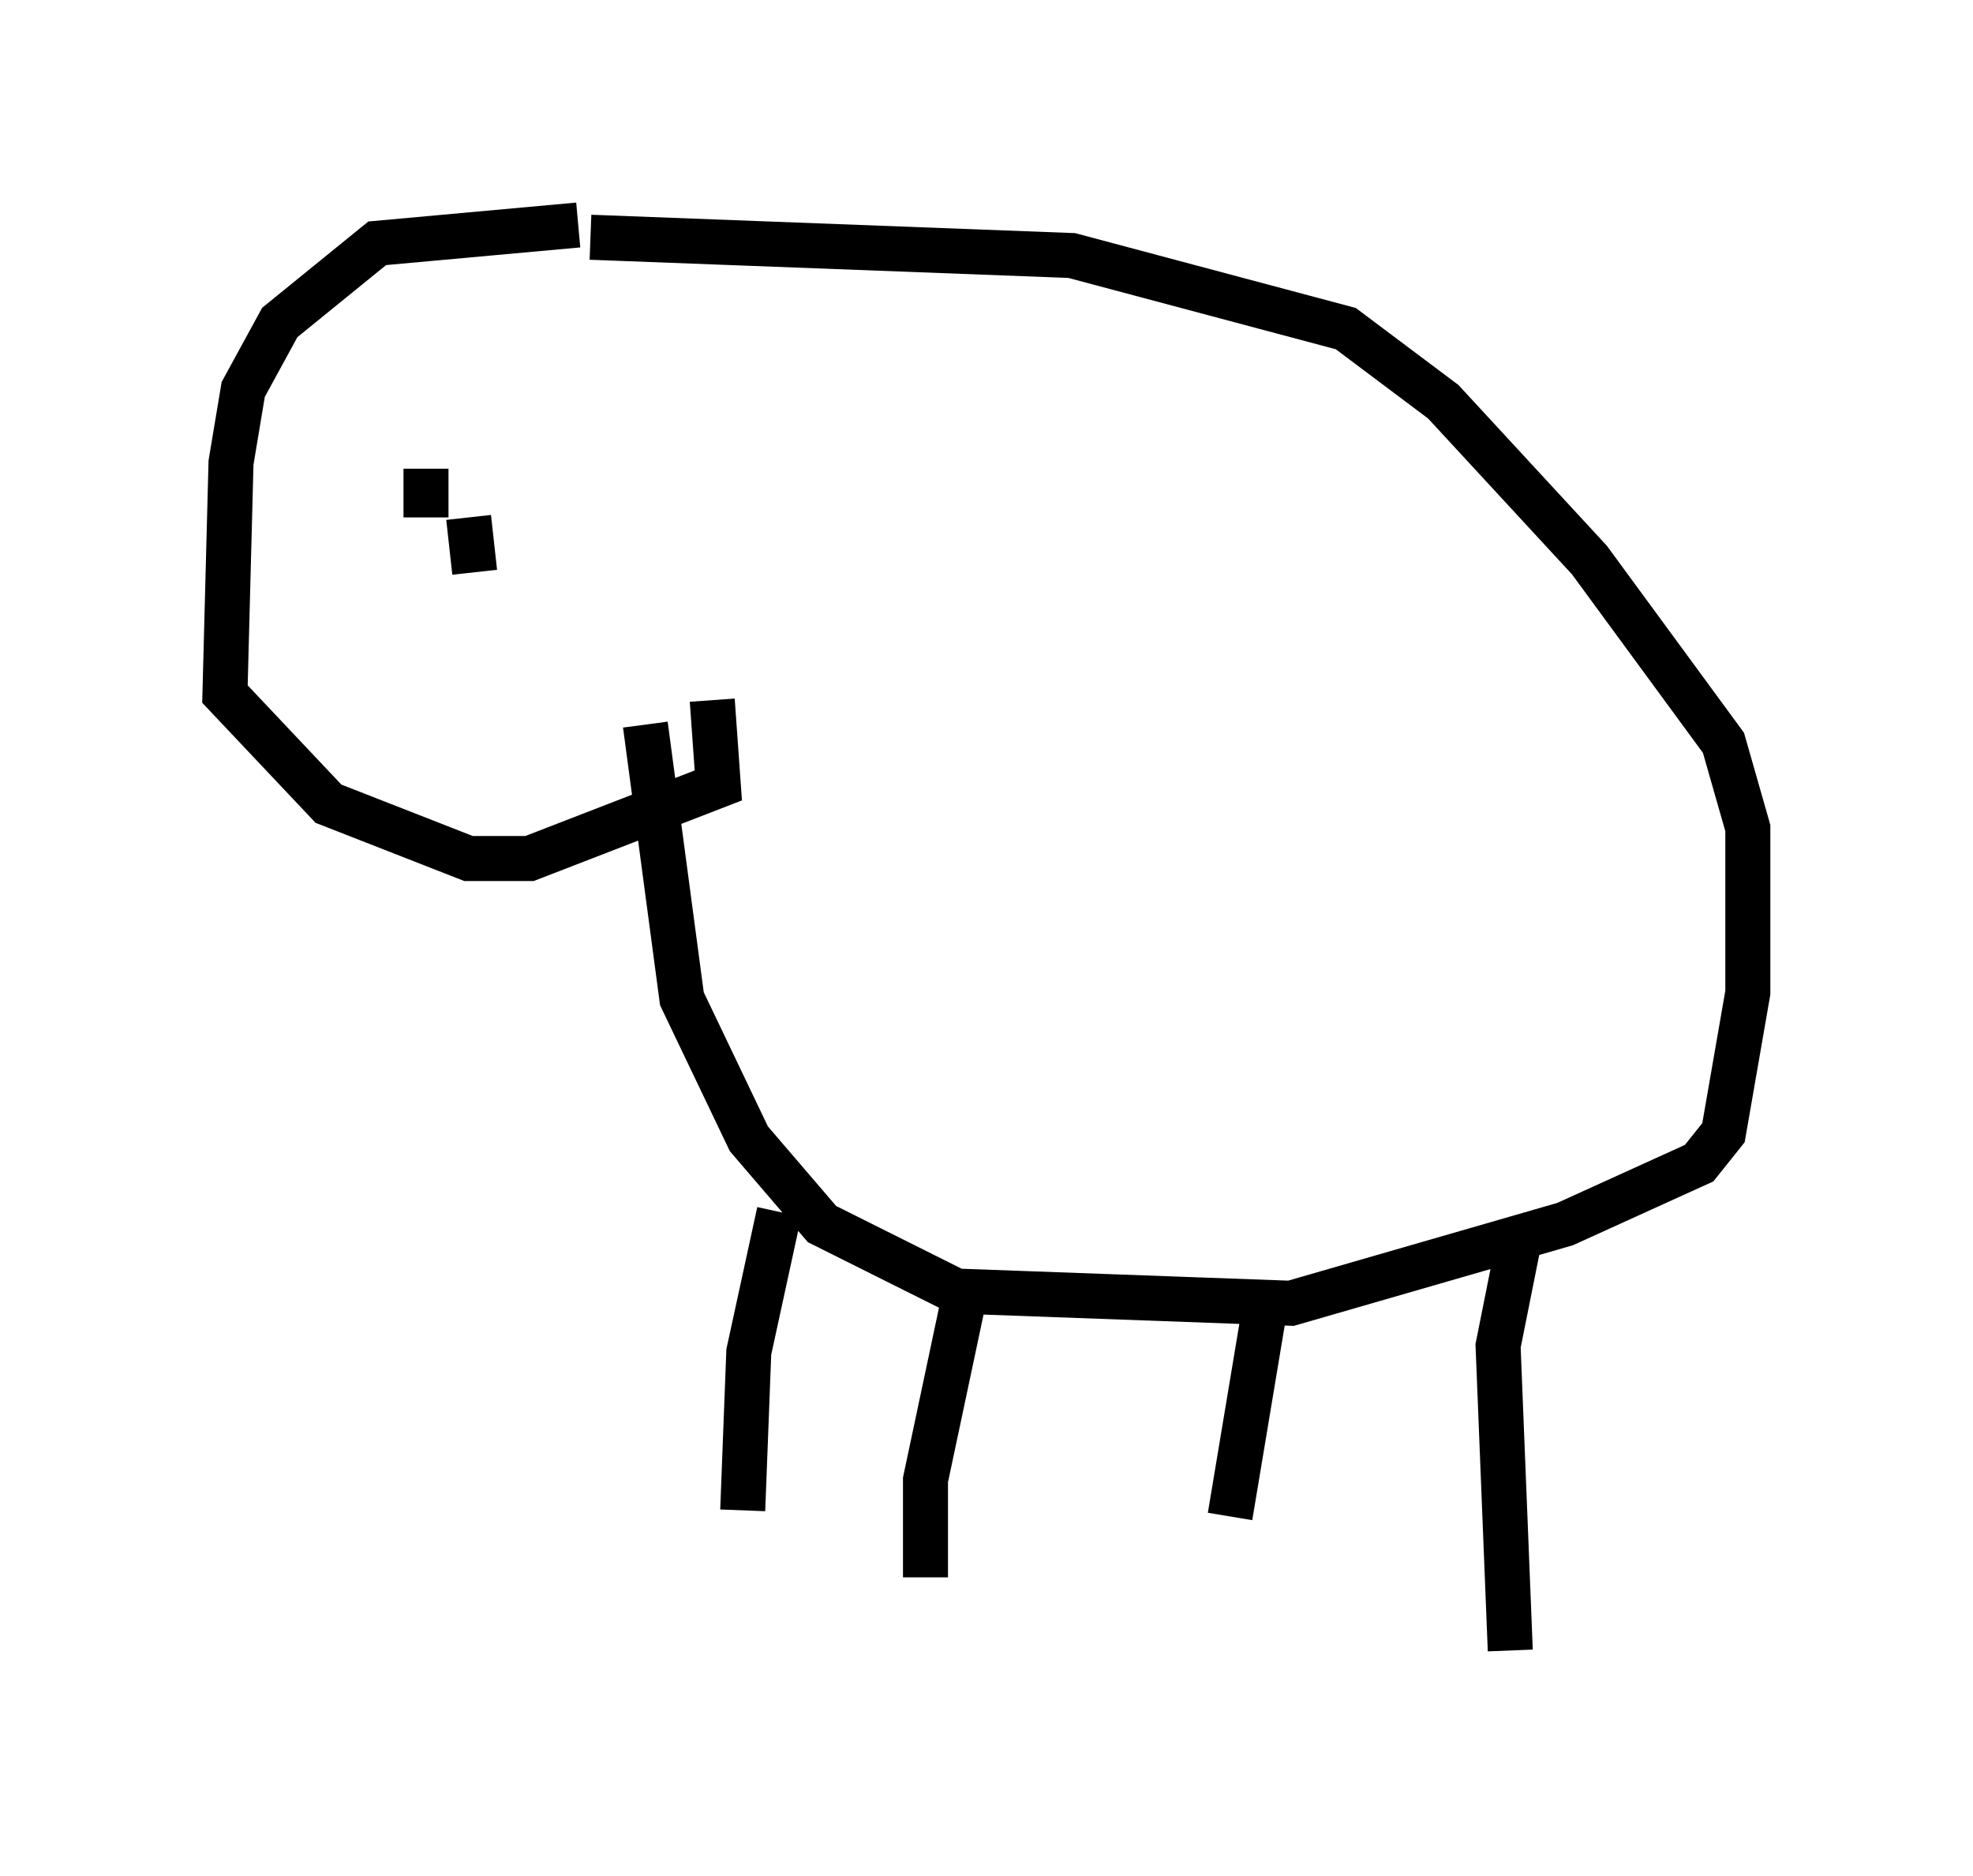 <?xml version="1.0" encoding="utf-8" ?>
<svg baseProfile="full" height="41.664" version="1.1" width="43.829" xmlns="http://www.w3.org/2000/svg" xmlns:ev="http://www.w3.org/2001/xml-events" xmlns:xlink="http://www.w3.org/1999/xlink"><defs /><rect fill="white" height="41.664" width="43.829" x="0" y="0" /><path d="M14.607, 5.812 m-0.271, 10.284 l0.812, 6.089 1.488, 3.112 l1.624, 1.894 2.977, 1.488 l7.442, 0.271 6.089, -1.759 l2.977, -1.353 0.541, -0.677 l0.541, -3.112 0.0, -3.654 l-0.541, -1.894 -2.977, -4.059 l-3.248, -3.518 -2.165, -1.624 l-6.089, -1.624 -10.69, -0.406 m20.703, 21.921 l-0.541, 2.706 0.271, 6.766 m-5.413, -7.848 l-0.812, 4.871 m-5.819, -5.277 l-0.947, 4.465 0.0, 2.165 m-3.248, -8.119 l-0.677, 3.112 -0.135, 3.518 m-3.654, -28.552 l-4.465, 0.406 -2.165, 1.759 l-0.812, 1.488 -0.271, 1.624 l-0.135, 5.142 2.3, 2.436 l3.112, 1.218 1.353, 0.0 l4.195, -1.624 -0.135, -1.894 m-7.036, -5.413 l0.0, 0.0 m0.677, 0.271 l0.0, 1.083 m0.947, 0.0 l0.135, 1.218 m-1.894, 1.894 " fill="none" stroke="black" stroke-width="1" /></svg>
